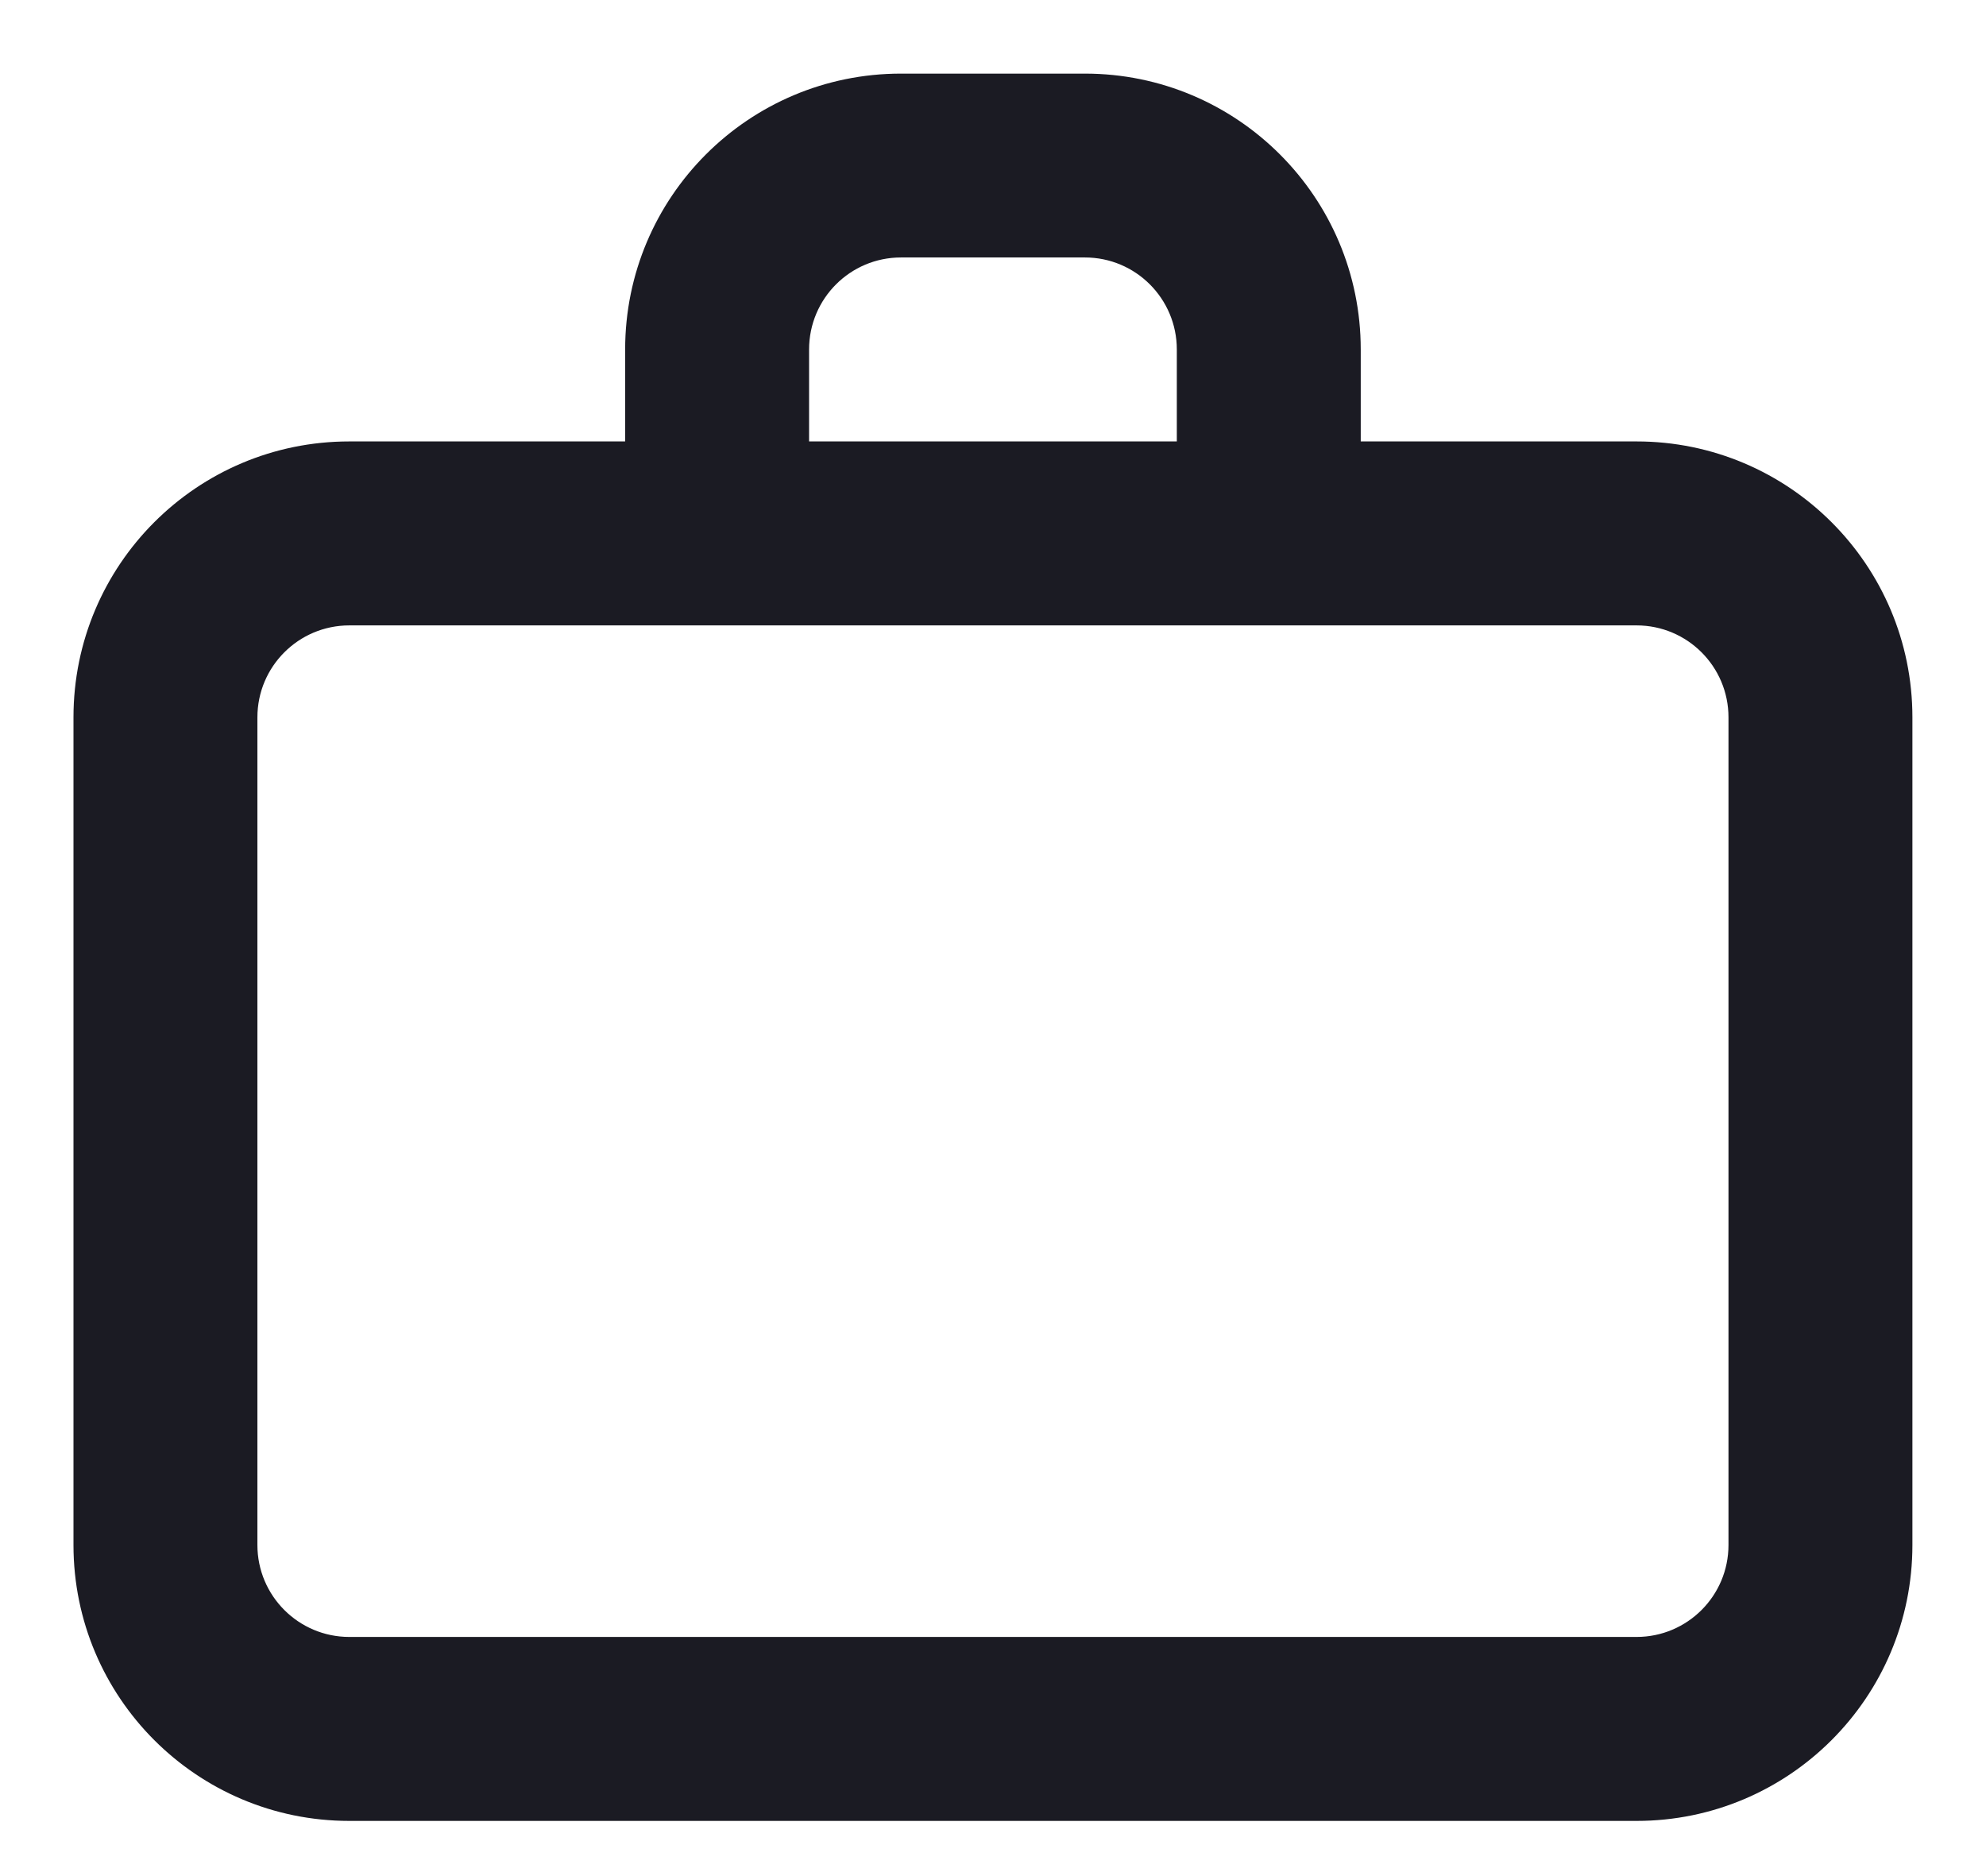 <svg width="18" height="17" viewBox="0 0 18 17" fill="none" xmlns="http://www.w3.org/2000/svg">
<path fill-rule="evenodd" clip-rule="evenodd" d="M9.833 0.667H8.166C6.785 0.667 5.666 1.786 5.666 3.167V4H3.166C1.785 4 0.666 5.119 0.666 6.5V14C0.666 15.381 1.785 16.5 3.166 16.5H14.833C16.213 16.5 17.333 15.381 17.333 14V6.5C17.333 5.119 16.213 4 14.833 4H12.333V3.167C12.333 1.786 11.213 0.667 9.833 0.667ZM10.666 4V3.167C10.666 2.706 10.293 2.333 9.833 2.333H8.166C7.706 2.333 7.333 2.706 7.333 3.167V4H10.666ZM2.333 6.5C2.333 6.04 2.706 5.667 3.166 5.667H14.833C15.293 5.667 15.666 6.04 15.666 6.5V14C15.666 14.46 15.293 14.833 14.833 14.833H3.166C2.706 14.833 2.333 14.46 2.333 14V6.5Z" fill="#1B1B23"/>
</svg>
